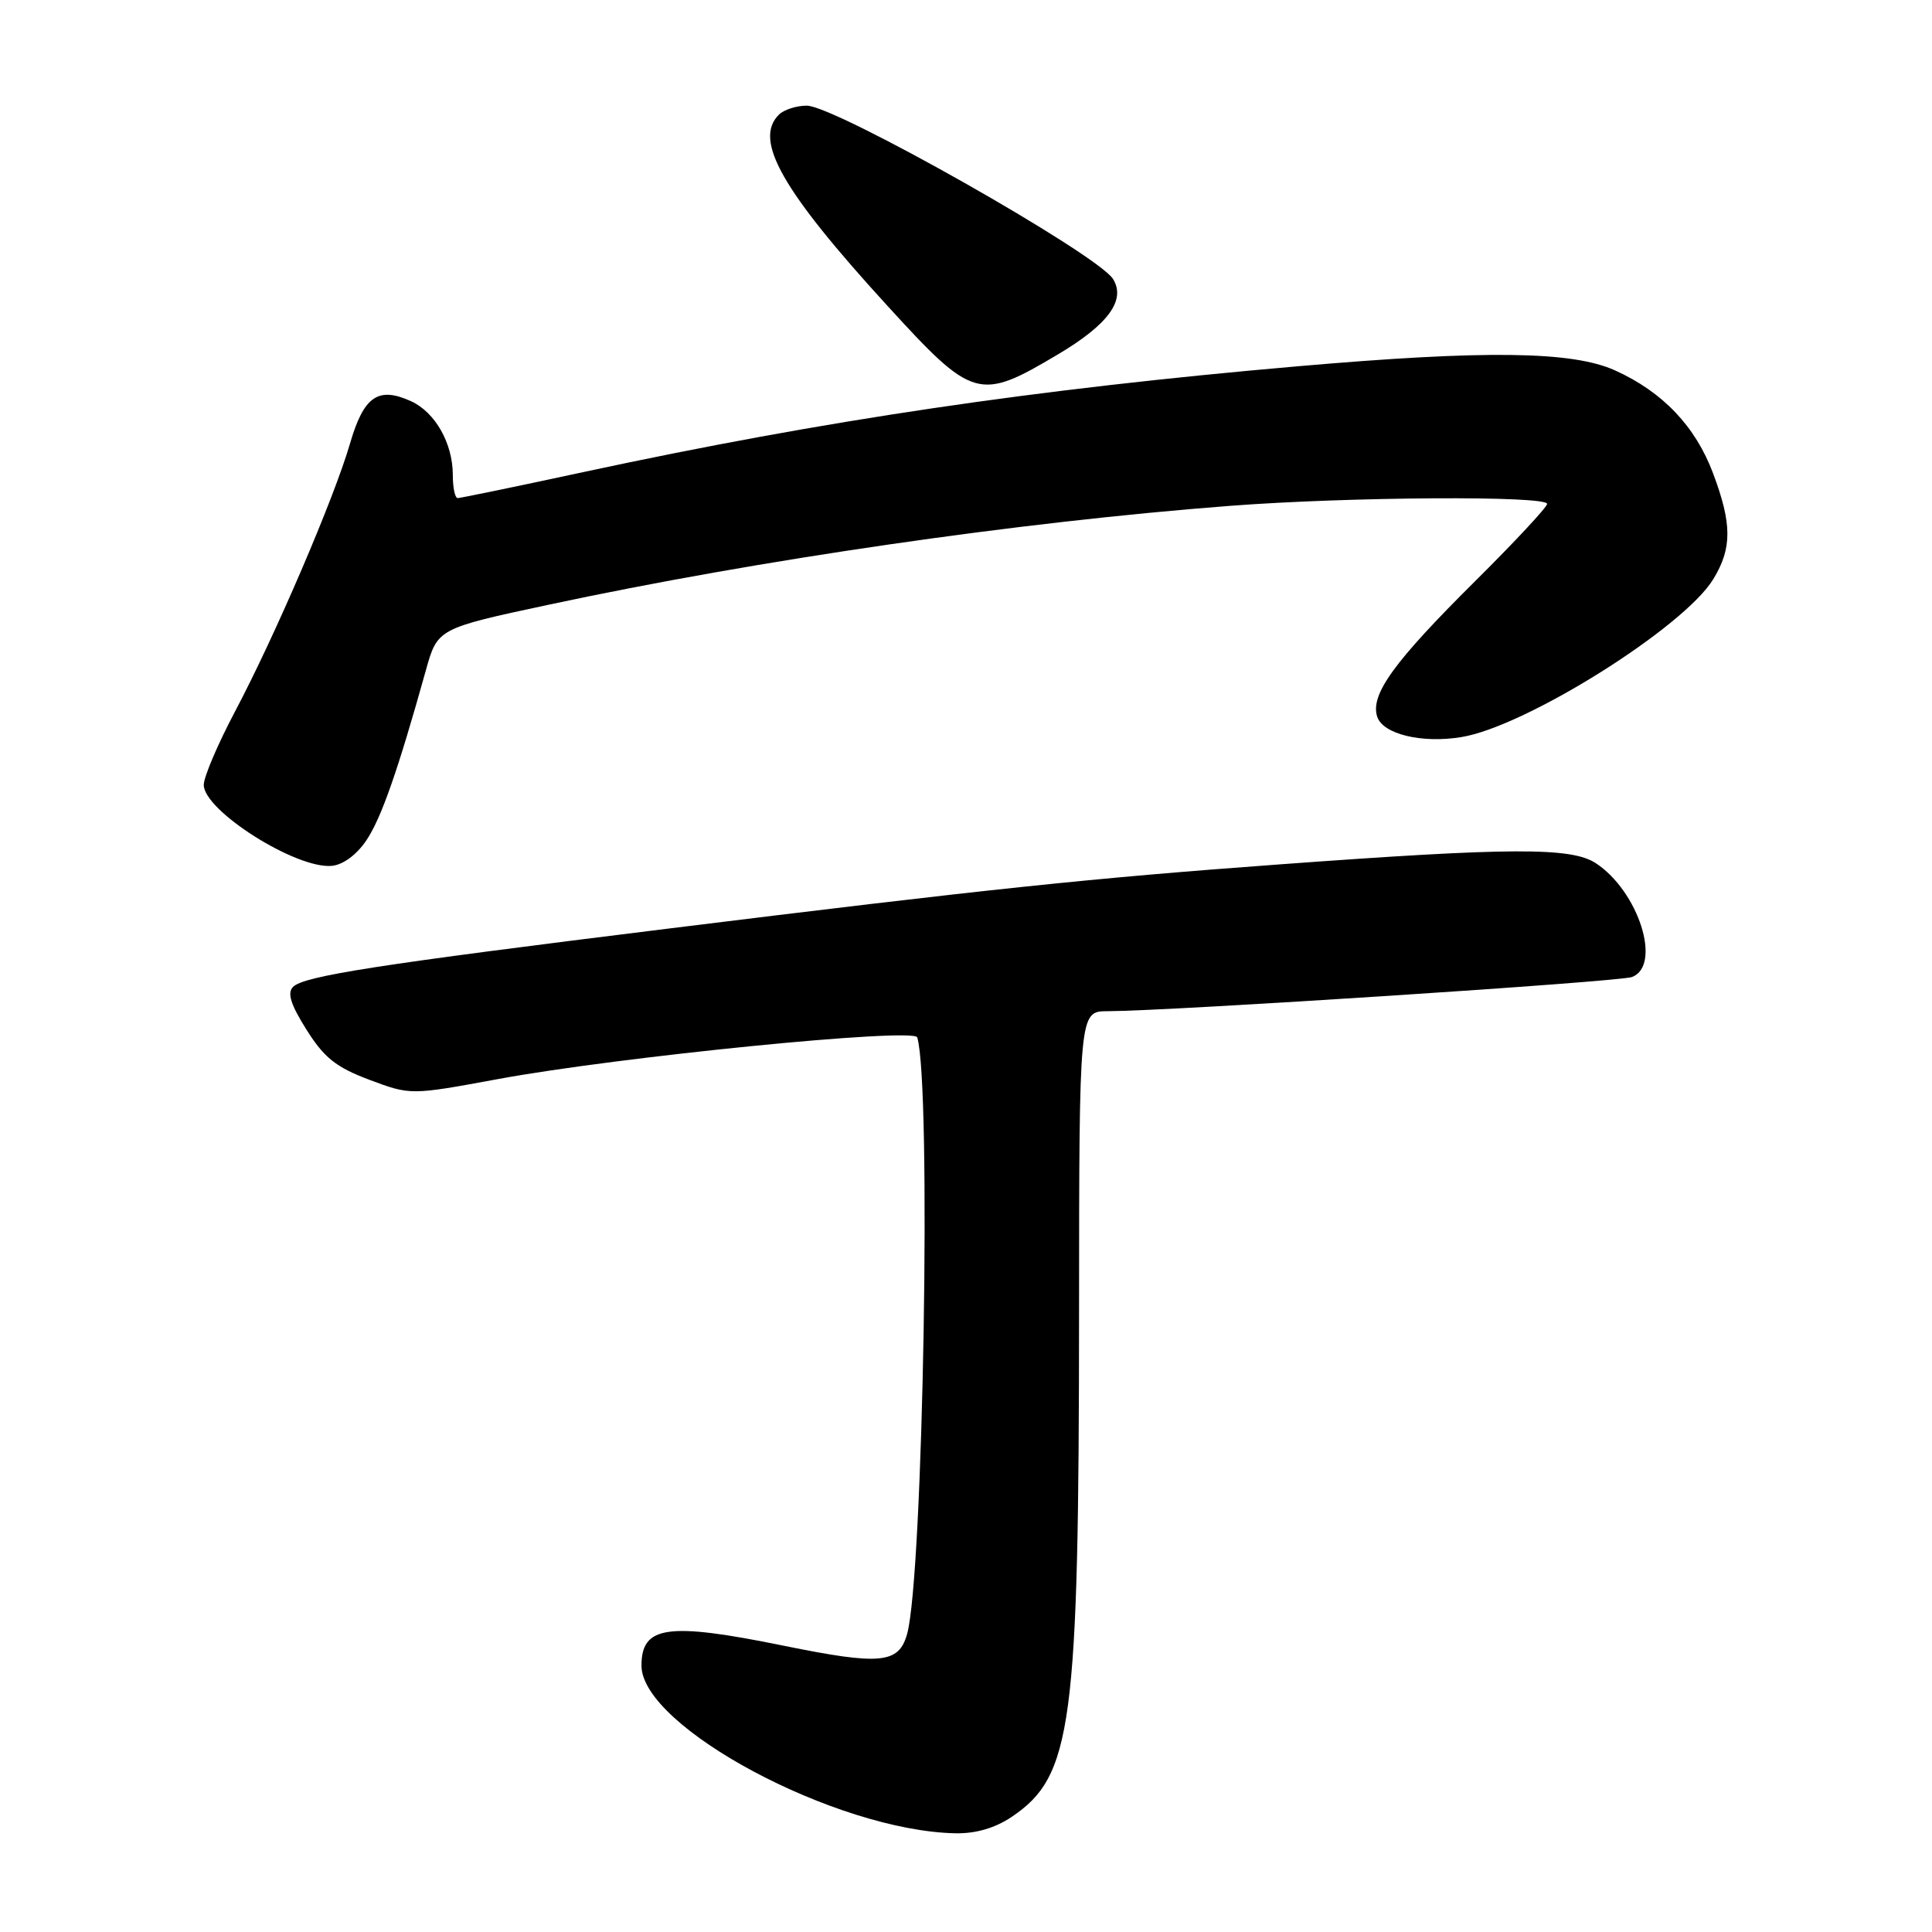 <?xml version="1.0" encoding="UTF-8" standalone="no"?>
<!DOCTYPE svg PUBLIC "-//W3C//DTD SVG 1.1//EN" "http://www.w3.org/Graphics/SVG/1.1/DTD/svg11.dtd" >
<svg xmlns="http://www.w3.org/2000/svg" xmlns:xlink="http://www.w3.org/1999/xlink" version="1.1" viewBox="0 0 256 256">
 <g >
 <path fill="currentColor"
d=" M 134.05 240.75 C 142.09 235.33 142.96 228.78 142.98 173.75 C 143.00 134.00 143.00 134.00 146.75 133.99 C 155.17 133.96 214.63 130.09 216.25 129.46 C 220.25 127.92 217.12 118.09 211.44 114.37 C 208.20 112.25 200.18 112.28 169.50 114.54 C 144.49 116.37 130.95 117.80 88.50 123.05 C 49.92 127.82 40.28 129.32 38.83 130.77 C 38.03 131.57 38.52 133.12 40.62 136.45 C 42.95 140.16 44.53 141.42 48.95 143.08 C 54.40 145.12 54.40 145.12 65.95 142.99 C 82.02 140.02 121.14 136.13 121.54 137.46 C 123.44 143.79 122.34 208.77 120.20 216.50 C 119.10 220.45 116.69 220.68 103.86 218.07 C 88.46 214.93 85.00 215.41 85.00 220.70 C 85.00 228.83 110.77 242.60 126.60 242.92 C 129.31 242.97 131.84 242.23 134.05 240.75 Z  M 48.54 111.36 C 50.52 108.42 52.71 102.15 56.41 88.89 C 57.97 83.28 57.97 83.28 72.74 80.12 C 100.55 74.17 135.01 69.17 162.95 67.03 C 178.71 65.82 205.00 65.66 205.00 66.77 C 205.00 67.19 200.70 71.81 195.45 77.02 C 184.67 87.72 181.56 92.03 182.48 94.95 C 183.22 97.27 188.35 98.53 193.63 97.67 C 202.16 96.29 223.10 83.16 227.02 76.74 C 229.52 72.64 229.51 69.44 227.00 62.74 C 224.67 56.51 220.32 51.93 214.00 49.08 C 208.35 46.52 196.87 46.37 172.00 48.53 C 137.14 51.56 109.27 55.68 77.41 62.53 C 68.55 64.44 61.00 66.00 60.65 66.00 C 60.29 66.00 60.00 64.63 60.00 62.95 C 60.00 58.74 57.67 54.63 54.46 53.16 C 50.10 51.18 48.20 52.50 46.37 58.80 C 44.26 66.05 36.46 84.23 31.13 94.30 C 28.86 98.59 27.00 102.95 27.00 104.00 C 27.00 107.42 39.26 115.18 43.97 114.73 C 45.46 114.59 47.27 113.25 48.54 111.36 Z  M 140.18 46.96 C 146.84 43.01 149.21 39.77 147.49 36.98 C 145.46 33.69 110.67 14.00 106.90 14.00 C 105.52 14.00 103.86 14.54 103.20 15.20 C 99.83 18.57 103.59 25.20 117.54 40.47 C 128.95 52.96 129.72 53.18 140.18 46.96 Z "/>
</g>
</svg>